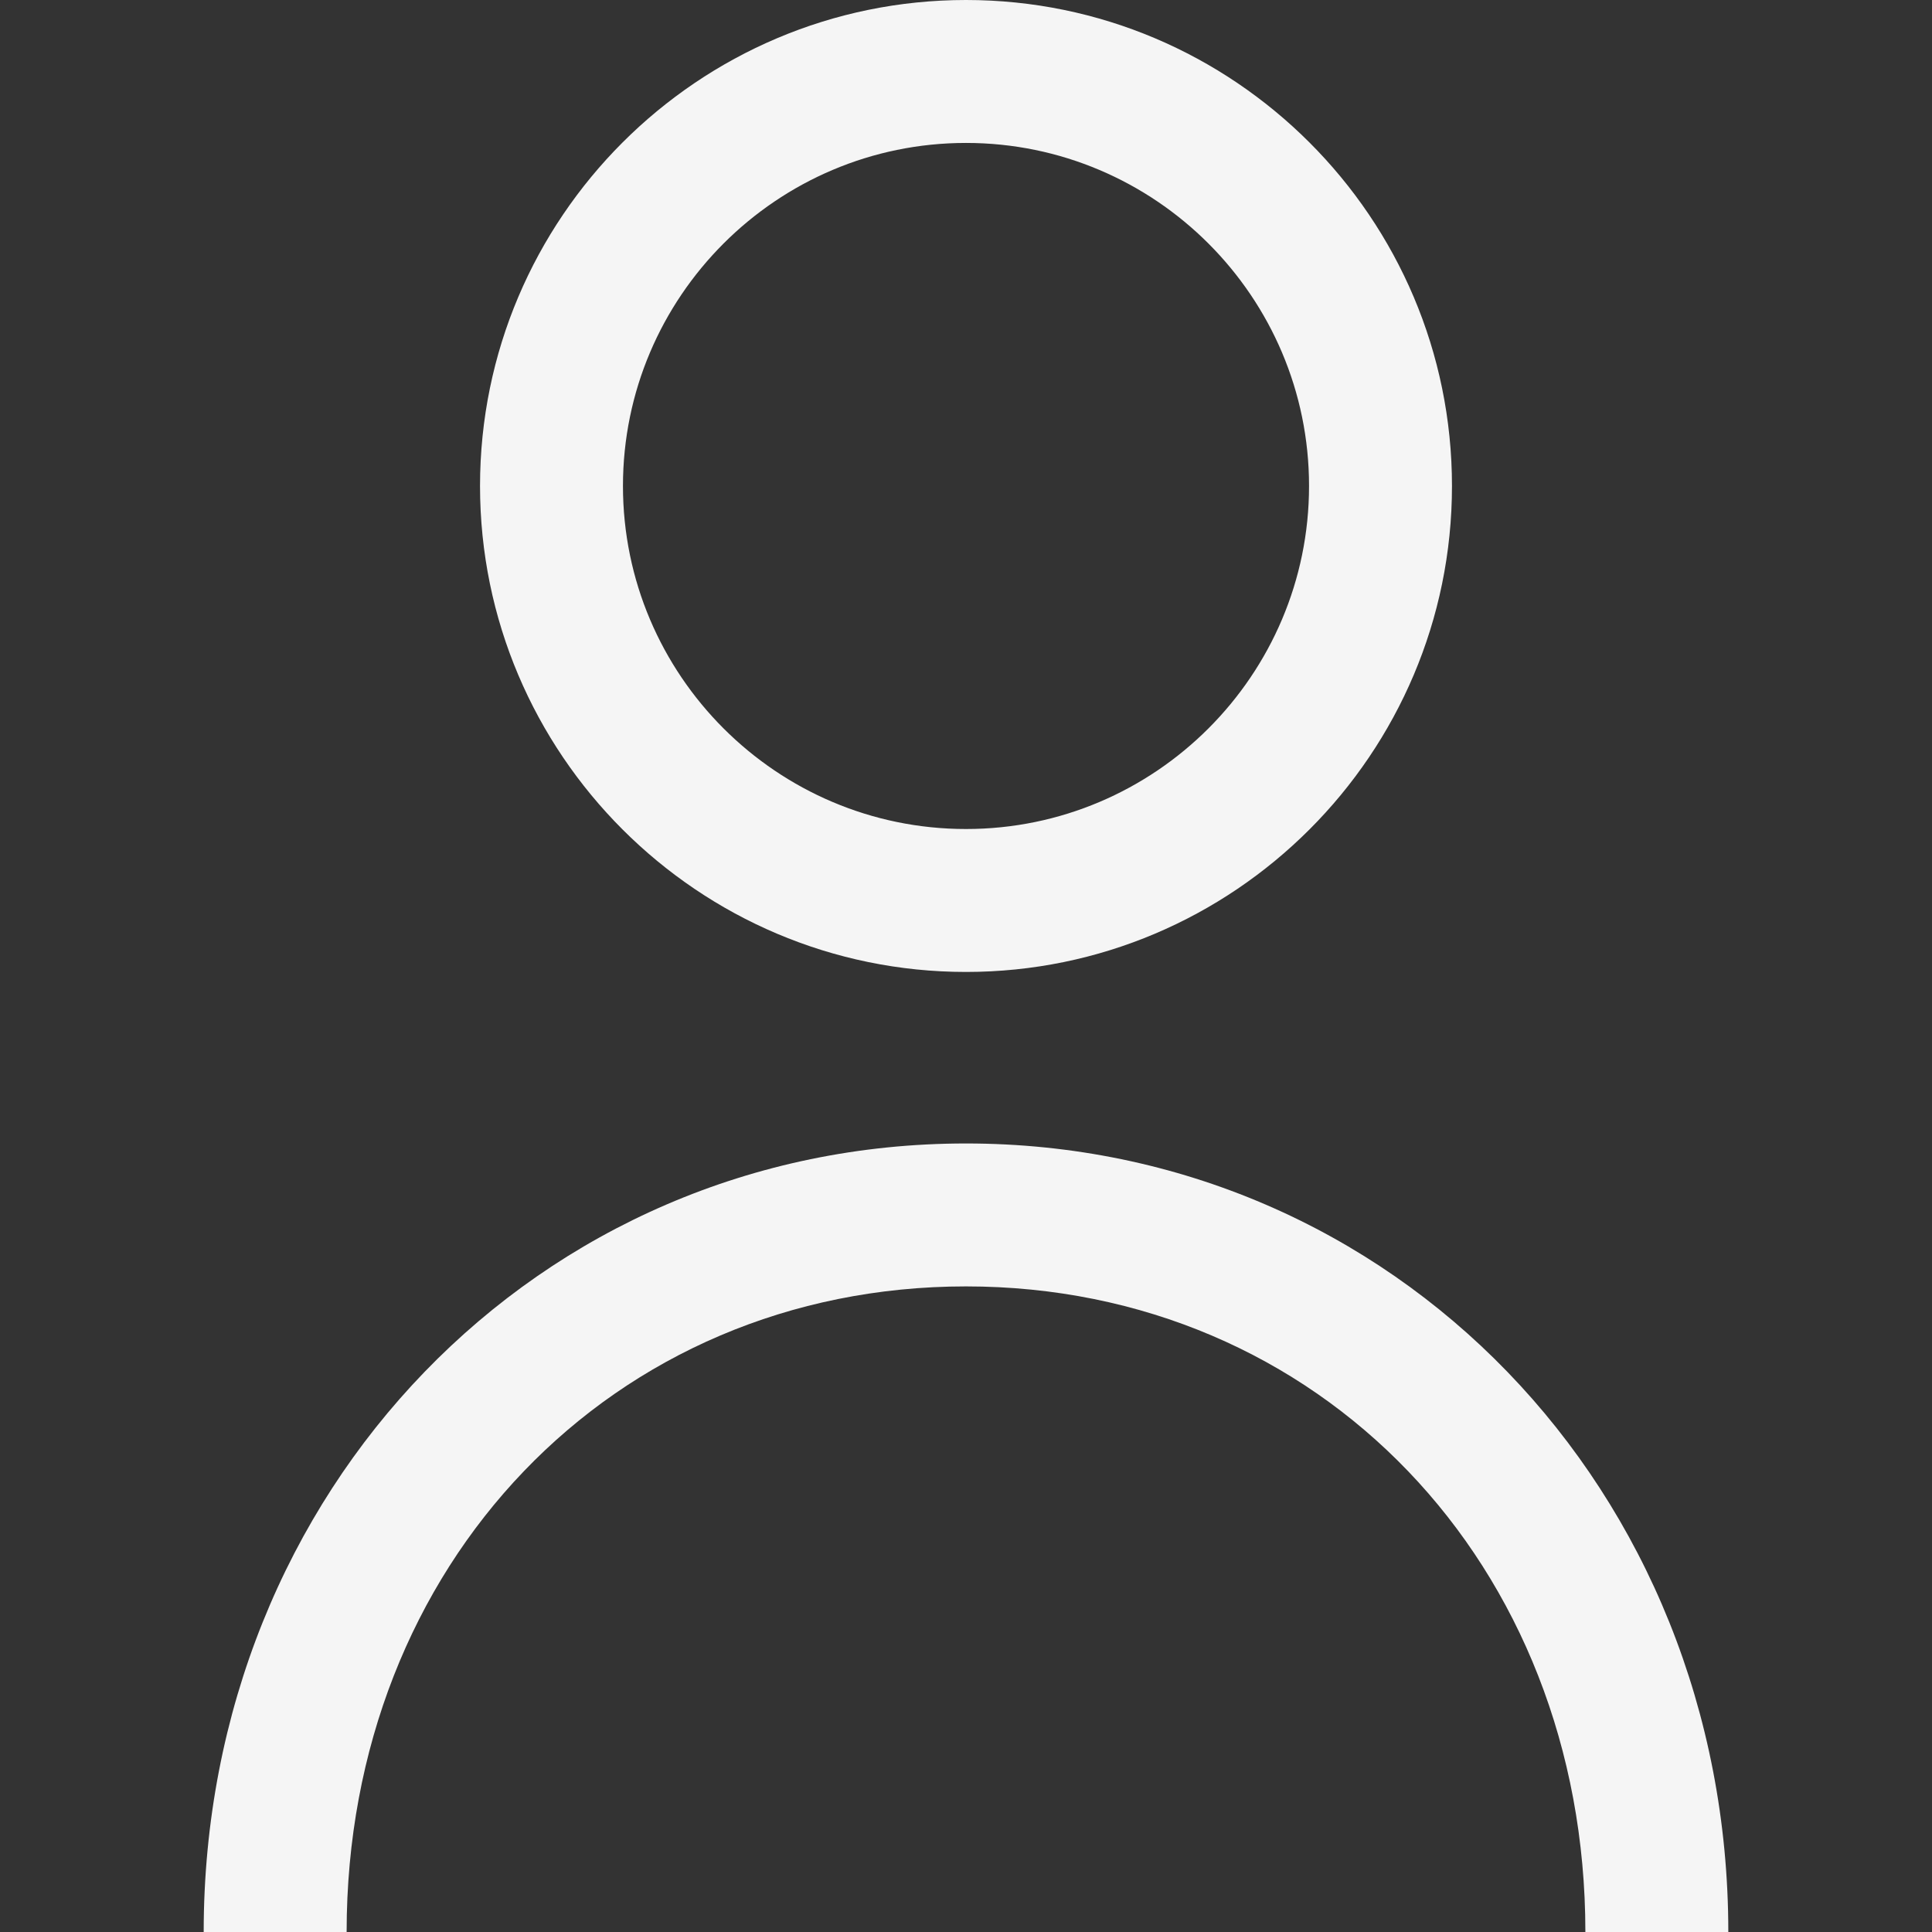 <svg width="63" height="63" viewBox="0 0 63 63" fill="none" xmlns="http://www.w3.org/2000/svg">
<rect x="0" y="0" width="63" height="63" fill="#333333" stroke="none"/>
<g clip-path="url(#clip0)">
<path d="M31.5 0C22.762 0 15.653 7.109 15.653 15.847C15.653 24.585 22.762 31.694 31.5 31.694C40.239 31.694 47.347 24.585 47.347 15.847C47.347 7.109 40.239 0 31.5 0ZM31.5 27.033C25.332 27.033 20.314 22.015 20.314 15.847C20.314 9.679 25.332 4.661 31.5 4.661C37.668 4.661 42.686 9.679 42.686 15.847C42.686 22.015 37.668 27.033 31.5 27.033Z" fill="#F5F5F5"/>
<path d="M31.5 37.287C17.561 37.287 6.642 48.581 6.642 63H11.303C11.303 50.998 19.986 41.948 31.5 41.948C43.014 41.948 51.697 50.999 51.697 63H56.358C56.358 48.581 45.439 37.287 31.5 37.287Z" fill="#F5F5F5"/>
</g>
<defs>
<clipPath id="clip0">
<rect width="63" height="63" fill="white"/>
</clipPath>
</defs>
</svg>
